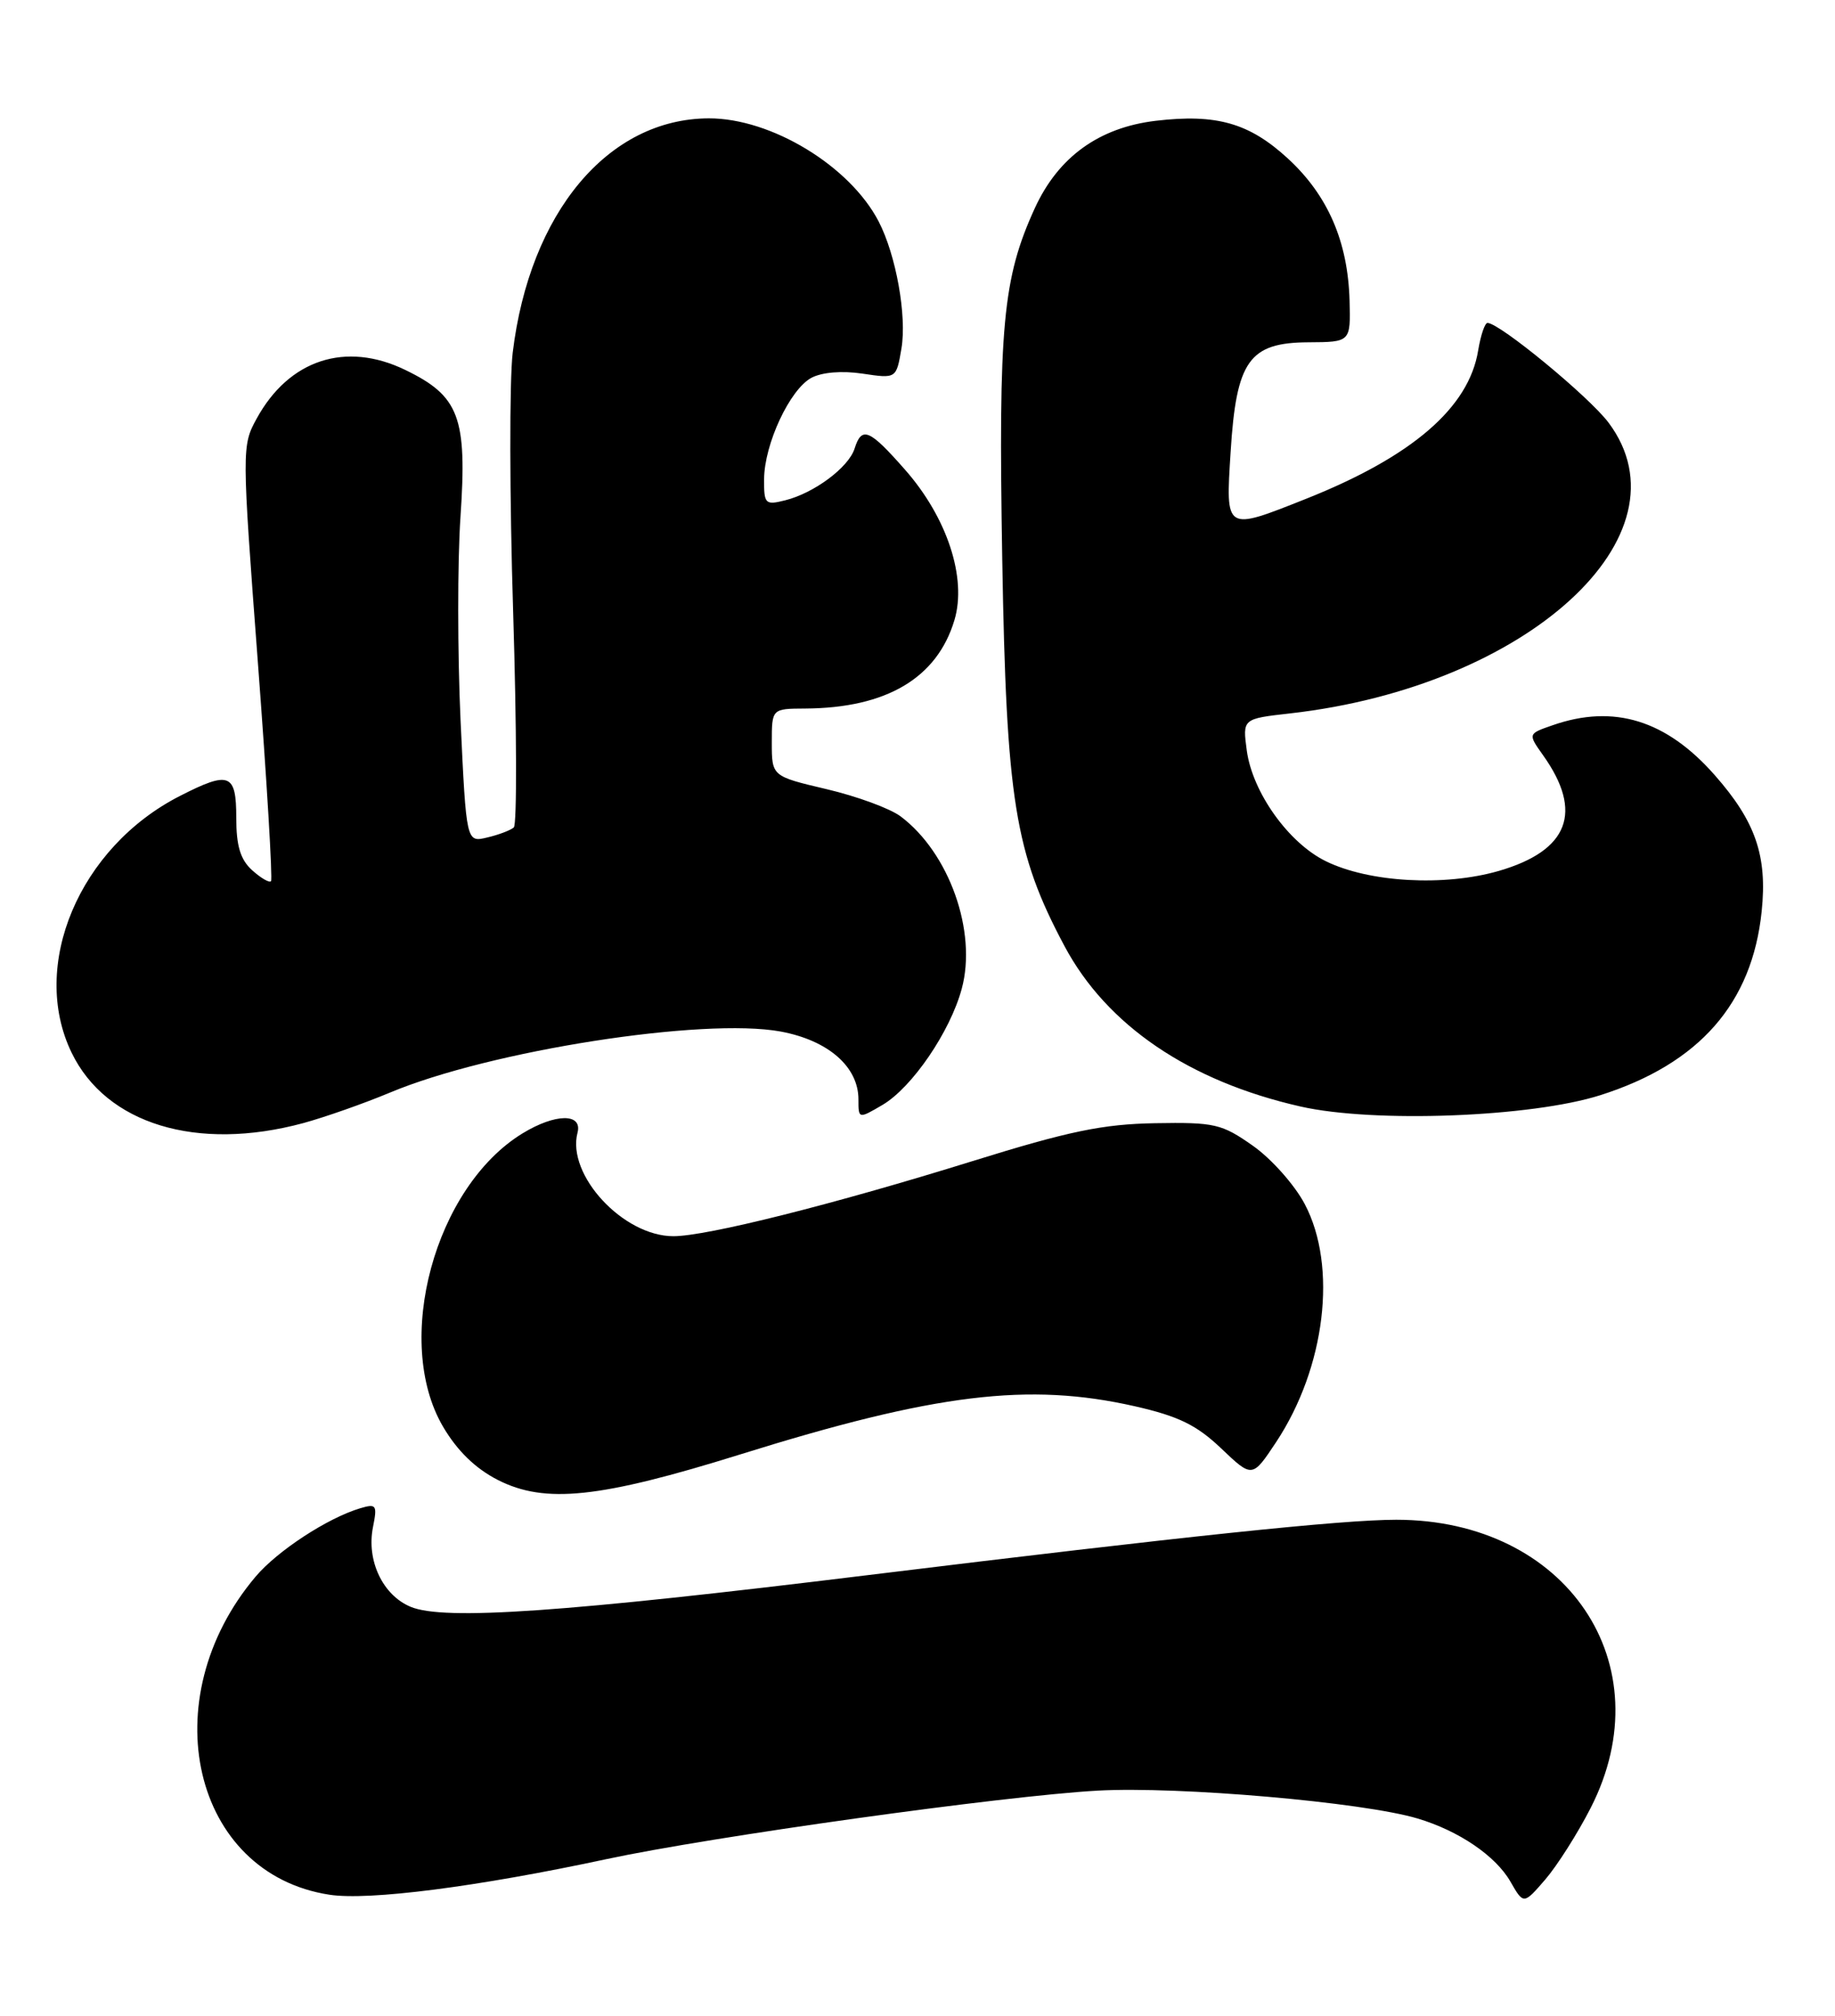 <?xml version="1.0" encoding="UTF-8" standalone="no"?>
<!DOCTYPE svg PUBLIC "-//W3C//DTD SVG 1.1//EN" "http://www.w3.org/Graphics/SVG/1.1/DTD/svg11.dtd" >
<svg xmlns="http://www.w3.org/2000/svg" xmlns:xlink="http://www.w3.org/1999/xlink" version="1.1" viewBox="0 0 233 256">
 <g >
 <path fill="currentColor"
d=" M 201.98 229.59 C 211.30 211.34 198.92 193.00 177.29 193.00 C 170.41 193.00 150.51 195.09 110.21 200.03 C 71.67 204.76 56.40 205.82 52.15 204.06 C 48.60 202.59 46.51 198.18 47.36 193.93 C 47.92 191.13 47.79 190.93 45.74 191.54 C 41.59 192.78 35.23 196.94 32.45 200.23 C 19.30 215.81 24.44 237.95 41.83 240.62 C 46.84 241.39 60.64 239.61 77.00 236.10 C 90.41 233.23 127.36 228.07 139.38 227.40 C 149.65 226.83 173.05 228.86 180.00 230.94 C 185.23 232.50 189.91 235.68 191.79 238.96 C 193.46 241.87 193.46 241.87 196.21 238.69 C 197.72 236.93 200.32 232.84 201.98 229.59 Z  M 94.00 184.70 C 118.75 176.97 130.62 175.53 144.11 178.59 C 149.64 179.85 151.94 180.97 155.06 183.94 C 159.01 187.70 159.01 187.70 162.03 183.15 C 168.30 173.67 169.85 160.82 165.67 152.91 C 164.39 150.48 161.43 147.15 159.08 145.50 C 155.13 142.72 154.23 142.51 146.66 142.64 C 140.02 142.76 135.71 143.65 123.50 147.45 C 105.83 152.95 89.71 157.00 85.50 156.99 C 79.13 156.99 71.93 149.21 73.33 143.85 C 73.98 141.35 70.52 141.39 66.37 143.92 C 55.21 150.72 49.89 170.31 56.25 181.17 C 58.05 184.24 60.36 186.49 63.22 187.95 C 69.22 191.00 76.14 190.27 94.00 184.70 Z  M 38.50 142.63 C 41.25 141.88 46.20 140.14 49.50 138.76 C 62.22 133.42 89.32 129.19 99.13 131.00 C 105.16 132.12 109.00 135.47 109.00 139.61 C 109.00 142.11 109.00 142.11 112.07 140.31 C 115.82 138.09 120.65 131.02 122.12 125.56 C 124.08 118.31 120.53 108.31 114.36 103.68 C 113.02 102.67 108.79 101.12 104.96 100.22 C 98.00 98.58 98.00 98.58 98.00 94.29 C 98.00 90.00 98.00 90.00 102.25 89.98 C 112.55 89.92 118.99 86.11 121.19 78.75 C 122.79 73.41 120.27 65.72 114.90 59.63 C 110.38 54.49 109.42 54.09 108.51 56.97 C 107.75 59.36 103.38 62.62 99.69 63.54 C 97.17 64.17 97.00 64.01 97.02 60.86 C 97.05 56.39 100.29 49.45 103.03 47.98 C 104.37 47.27 106.91 47.06 109.52 47.45 C 113.81 48.09 113.81 48.09 114.46 44.26 C 115.16 40.11 113.78 32.40 111.57 28.13 C 107.92 21.08 97.93 15.01 90.00 15.03 C 77.22 15.07 67.25 26.99 65.10 44.80 C 64.68 48.32 64.70 63.17 65.16 77.81 C 65.61 92.44 65.65 104.72 65.24 105.08 C 64.83 105.44 63.31 106.02 61.85 106.36 C 59.21 106.99 59.21 106.99 58.48 91.51 C 58.09 82.99 58.08 71.35 58.47 65.64 C 59.33 52.99 58.32 50.30 51.46 46.98 C 43.89 43.31 36.69 45.67 32.59 53.16 C 30.70 56.60 30.70 57.02 32.74 84.08 C 33.88 99.16 34.63 111.68 34.41 111.91 C 34.19 112.14 33.11 111.50 32.01 110.51 C 30.52 109.16 30.00 107.42 30.00 103.85 C 30.00 98.21 29.13 97.87 22.85 101.08 C 10.06 107.60 3.73 122.61 9.09 133.68 C 13.48 142.76 25.01 146.27 38.50 142.63 Z  M 203.21 139.08 C 215.77 135.08 222.48 127.43 223.69 115.73 C 224.42 108.69 222.91 104.32 217.74 98.45 C 211.59 91.45 204.91 89.39 197.15 92.10 C 194.00 93.19 194.00 93.19 195.93 95.91 C 201.07 103.12 199.19 108.02 190.32 110.60 C 183.41 112.60 173.85 112.07 168.35 109.37 C 163.61 107.05 159.03 100.62 158.31 95.31 C 157.77 91.28 157.77 91.28 163.80 90.60 C 193.92 87.19 214.96 67.99 204.25 53.68 C 201.79 50.39 190.44 41.04 188.88 41.01 C 188.54 41.00 188.01 42.58 187.69 44.51 C 186.51 51.78 179.30 57.99 165.83 63.35 C 155.51 67.45 155.62 67.52 156.26 57.38 C 156.98 45.81 158.61 43.51 166.12 43.47 C 171.50 43.44 171.50 43.44 171.36 38.15 C 171.15 30.68 168.61 24.81 163.54 20.14 C 158.63 15.62 154.47 14.43 146.75 15.34 C 139.55 16.20 134.38 19.93 131.40 26.43 C 127.32 35.35 126.76 41.39 127.26 71.00 C 127.78 101.64 128.86 108.32 135.16 120.14 C 140.52 130.20 150.97 137.31 165.13 140.52 C 174.45 142.64 194.43 141.88 203.21 139.08 Z "/>
</g>
</svg>
